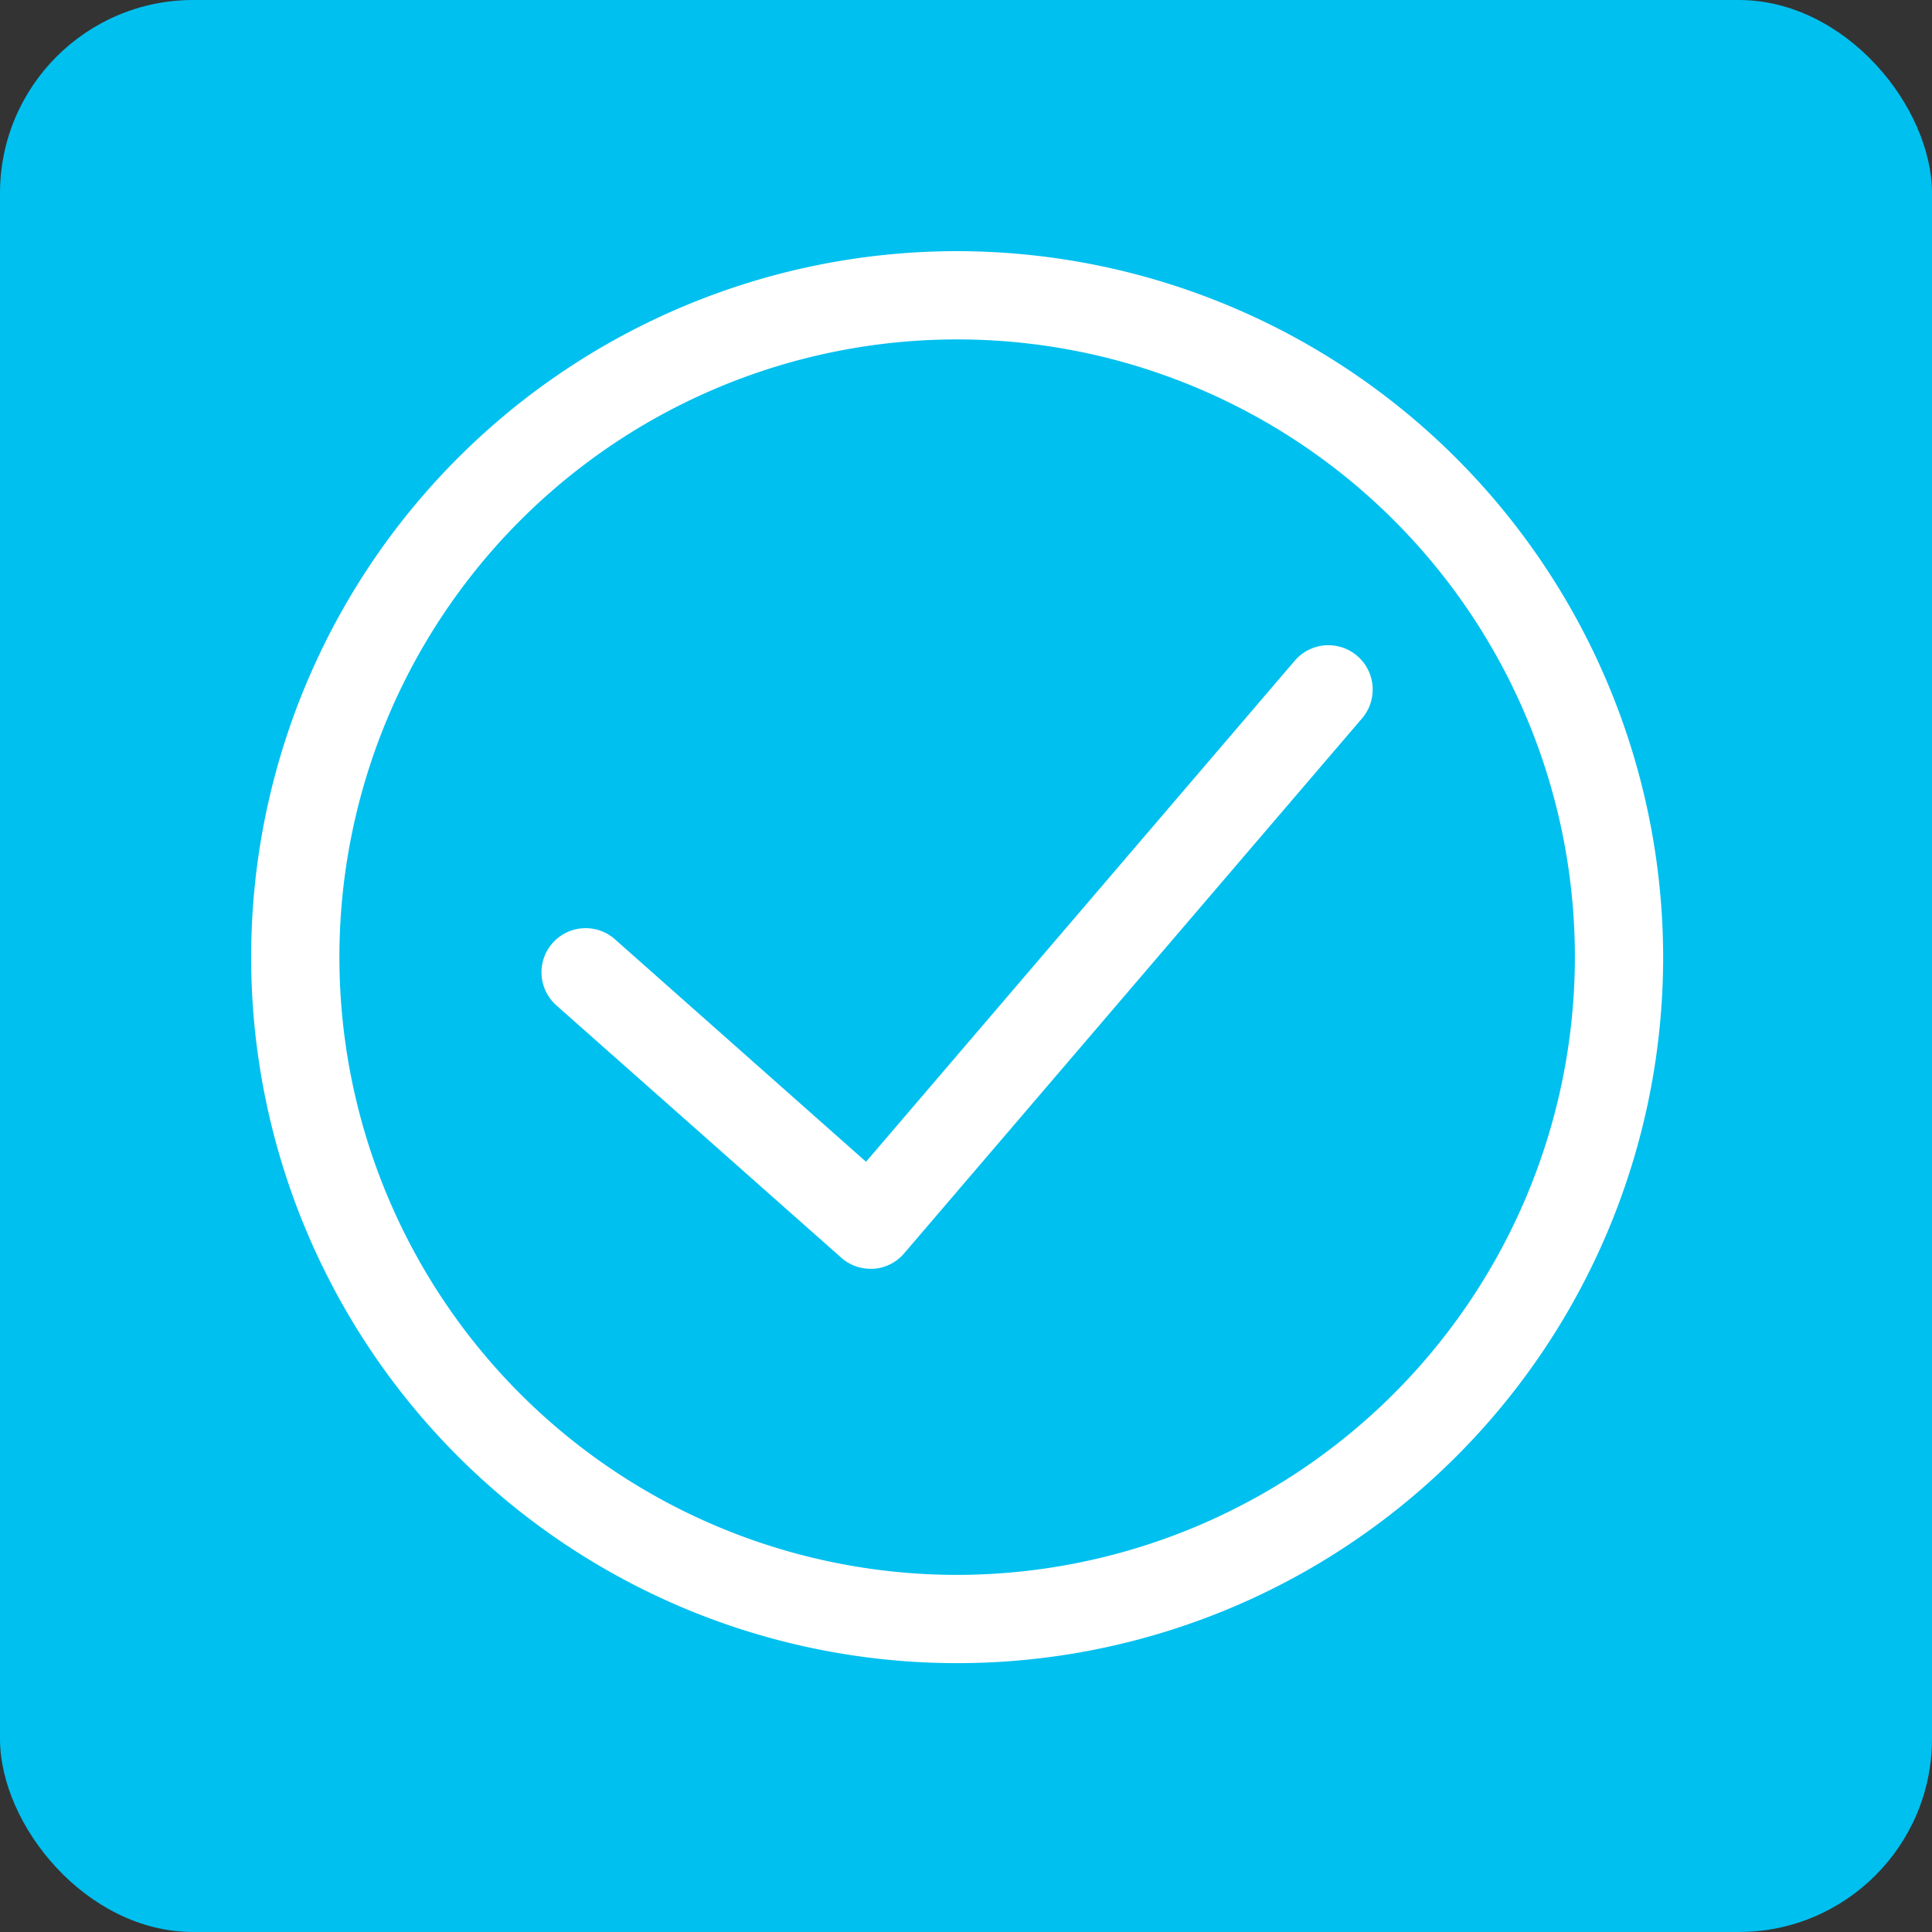 <svg height="100" viewBox="0 0 100 100" width="100" xmlns="http://www.w3.org/2000/svg">
  <rect x="0" y="0" width="100" height="100" fill="#333333" stroke="none"/>
  <g data-name="Group 13613" id="Group_13613" transform="translate(-564 -241)">
    <rect data-name="Rectangle 3888" fill="#00c0ef" height="100" id="Rectangle_3888" rx="10" transform="translate(564 241)" width="100"/>
    <path d="M36.542,0A36.542,36.542,0,1,0,73.084,36.542,36.576,36.576,0,0,0,36.542,0Zm0,68.516A31.974,31.974,0,1,1,68.516,36.542,32.013,32.013,0,0,1,36.542,68.516ZM57.5,24.181,33.8,51.872a2.282,2.282,0,0,1-1.584.8H32.06a2.267,2.267,0,0,1-1.513-.571L15.8,39.04a2.285,2.285,0,1,1,3.026-3.426l13,11.519L54.014,21.2A2.293,2.293,0,1,1,57.5,24.181Z" data-name="Path 102521" fill="#fff" id="Path_102521" transform="translate(577 254)"/>
  </g>
</svg>
